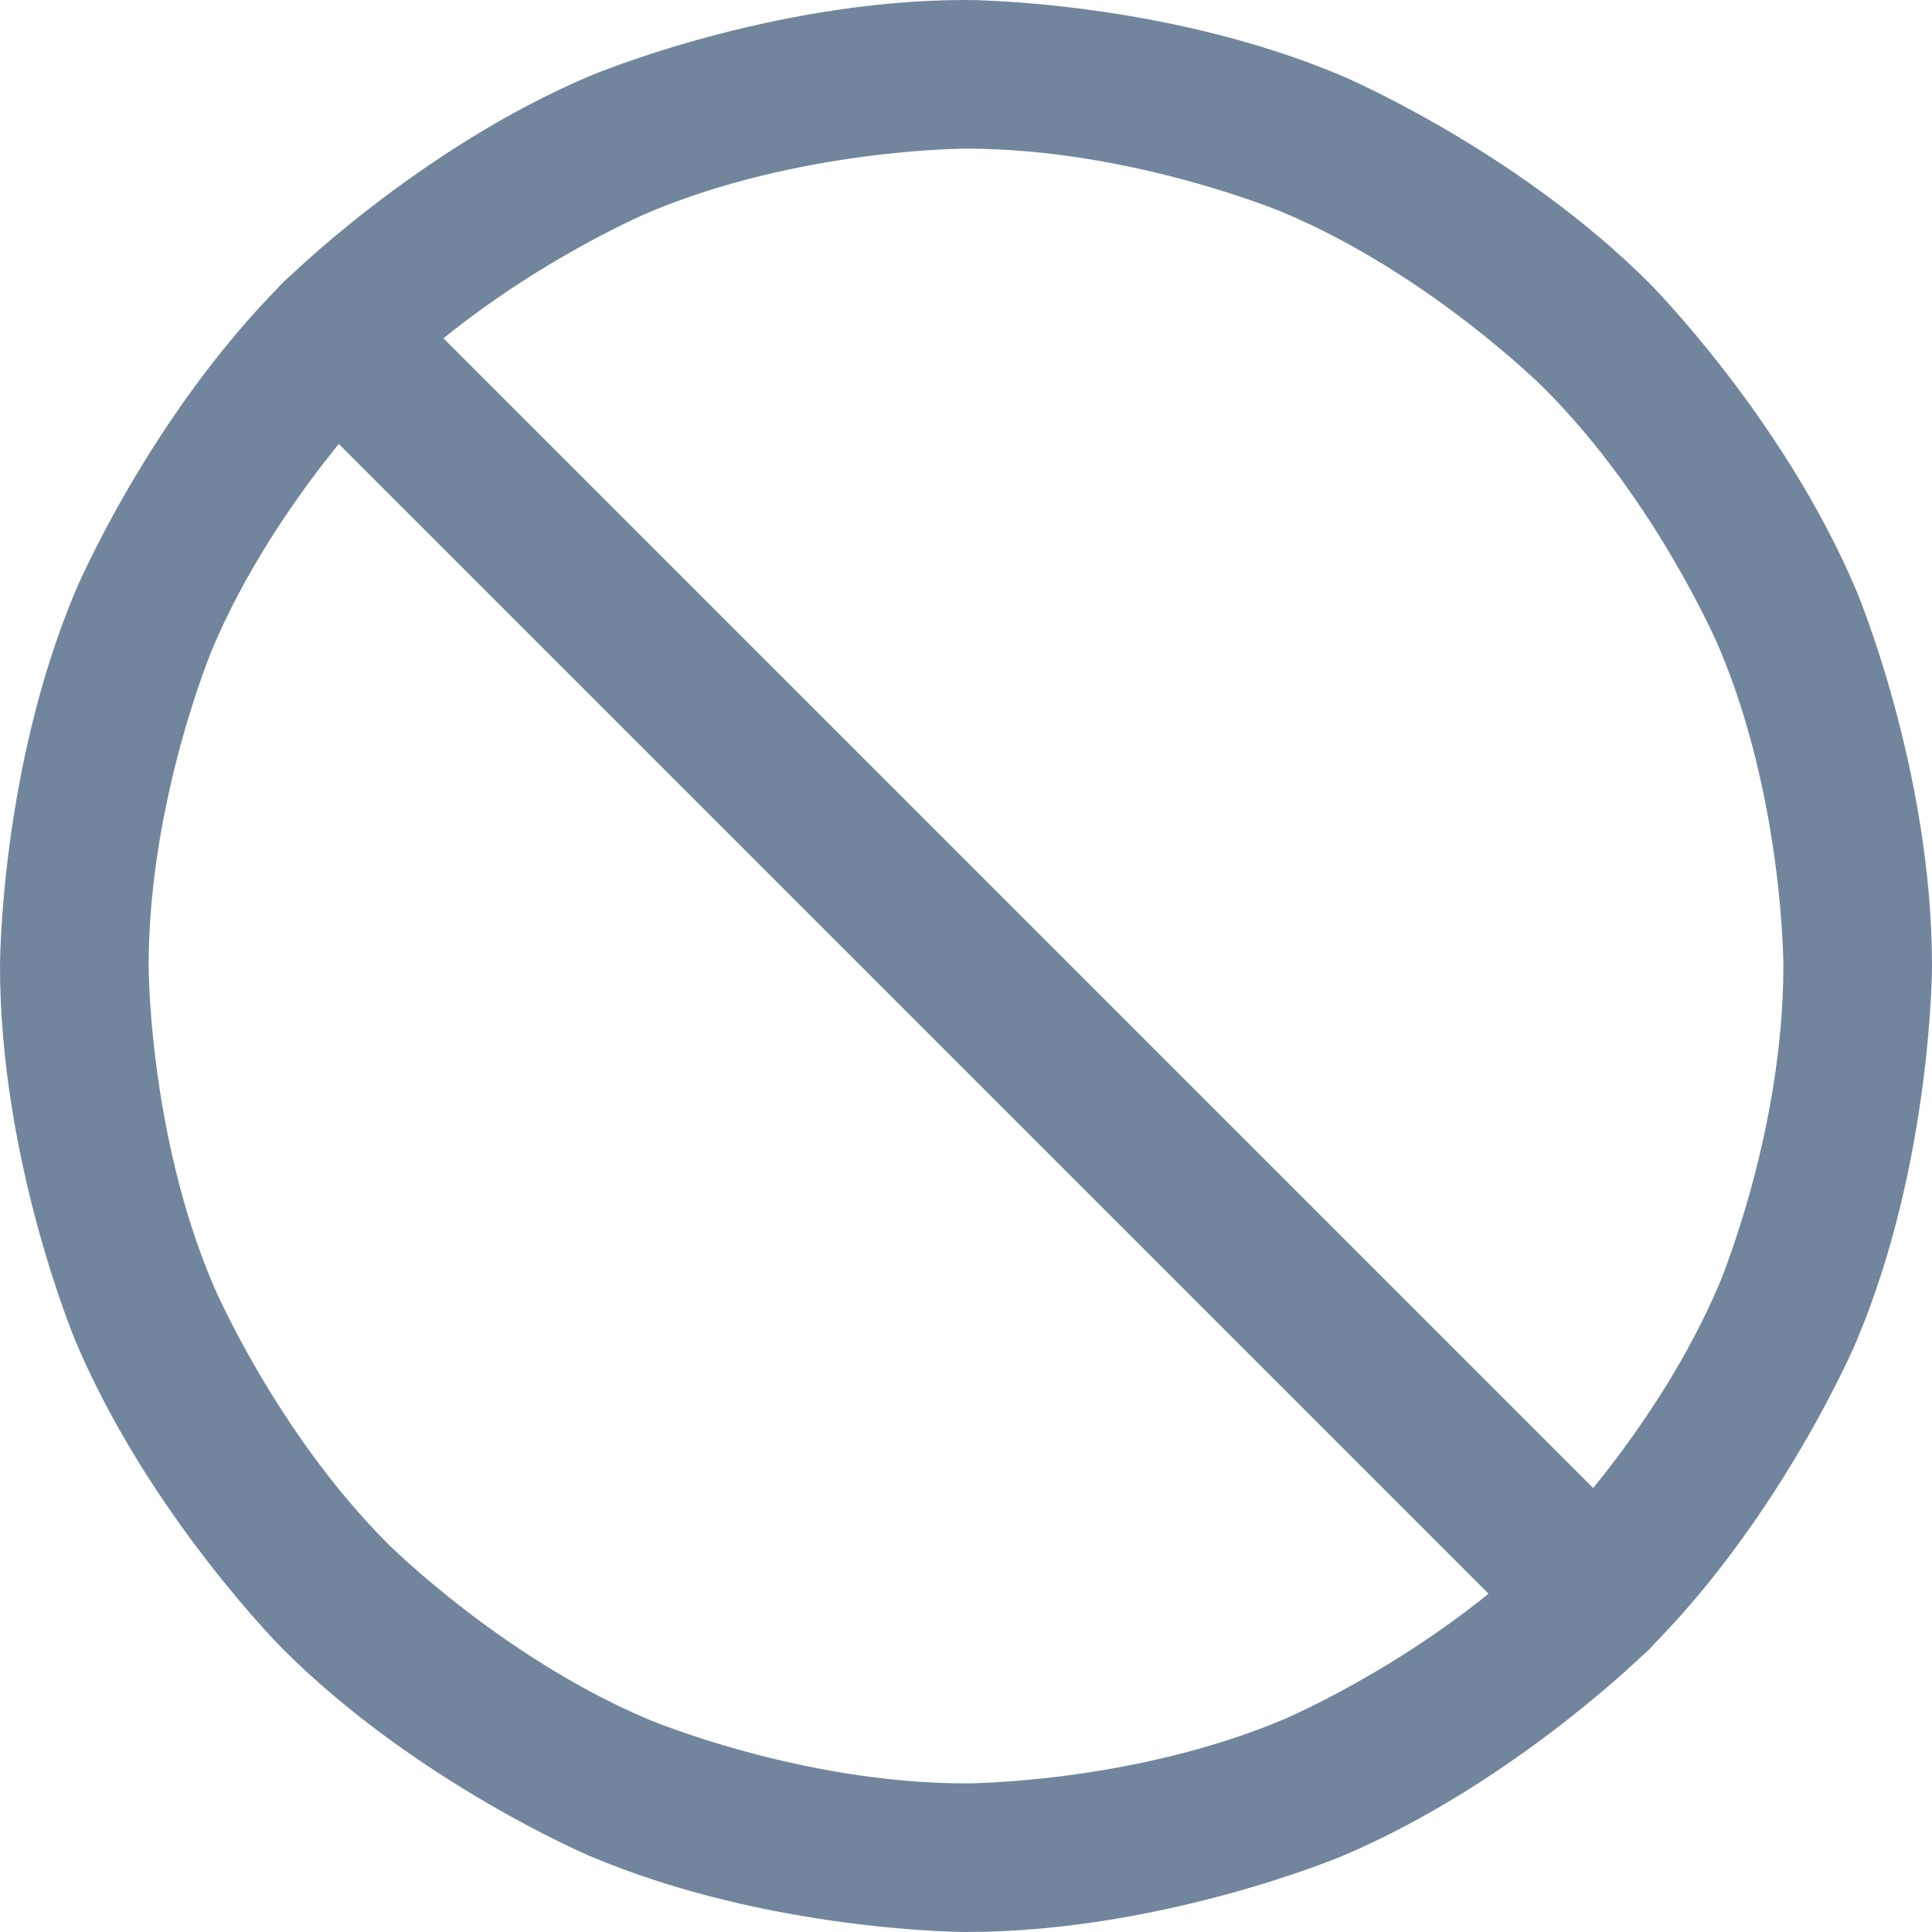 <svg width="14" height="14" viewBox="0 0 14 14" fill="none" xmlns="http://www.w3.org/2000/svg">
<path fill-rule="evenodd" clip-rule="evenodd" d="M7 0C7 0 8.424 0 9.725 0.55C9.725 0.55 10.981 1.082 11.95 2.05C11.95 2.05 12.918 3.019 13.45 4.275C13.45 4.275 14 5.576 14 7C14 7 14 8.424 13.45 9.725C13.45 9.725 12.918 10.981 11.95 11.95C11.95 11.95 10.981 12.918 9.725 13.45C9.725 13.45 8.424 14 7 14C7 14 5.576 14 4.275 13.45C4.275 13.45 3.019 12.918 2.05 11.95C2.05 11.95 1.082 10.981 0.55 9.725C0.55 9.725 0 8.424 0 7C0 7 0 5.576 0.55 4.275C0.55 4.275 1.082 3.019 2.05 2.05C2.05 2.05 3.019 1.082 4.275 0.55C4.275 0.55 5.576 0 7 0ZM7 1.077C7 1.077 5.795 1.077 4.695 1.542C4.695 1.542 3.632 1.992 2.812 2.812C2.812 2.812 1.992 3.632 1.542 4.695C1.542 4.695 1.077 5.795 1.077 7C1.077 7 1.077 8.205 1.542 9.305C1.542 9.305 1.992 10.368 2.812 11.188C2.812 11.188 3.632 12.008 4.695 12.458C4.695 12.458 5.795 12.923 7 12.923C7 12.923 8.205 12.923 9.305 12.458C9.305 12.458 10.368 12.008 11.188 11.188C11.188 11.188 12.008 10.368 12.458 9.305C12.458 9.305 12.923 8.205 12.923 7C12.923 7 12.923 5.795 12.458 4.695C12.458 4.695 12.008 3.632 11.188 2.812C11.188 2.812 10.368 1.992 9.305 1.542C9.305 1.542 8.205 1.077 7 1.077Z" fill="#71869D"/>
<path d="M2.049 2.811L11.189 11.951C11.29 12.052 11.427 12.109 11.57 12.109C11.713 12.109 11.85 12.052 11.951 11.951C12.052 11.85 12.109 11.713 12.109 11.57C12.109 11.427 12.052 11.29 11.951 11.189L2.811 2.049C2.71 1.948 2.573 1.891 2.43 1.891C2.287 1.891 2.15 1.948 2.049 2.049C1.948 2.15 1.891 2.287 1.891 2.43C1.891 2.573 1.948 2.71 2.049 2.811Z" fill="#71869D"/>
</svg>
